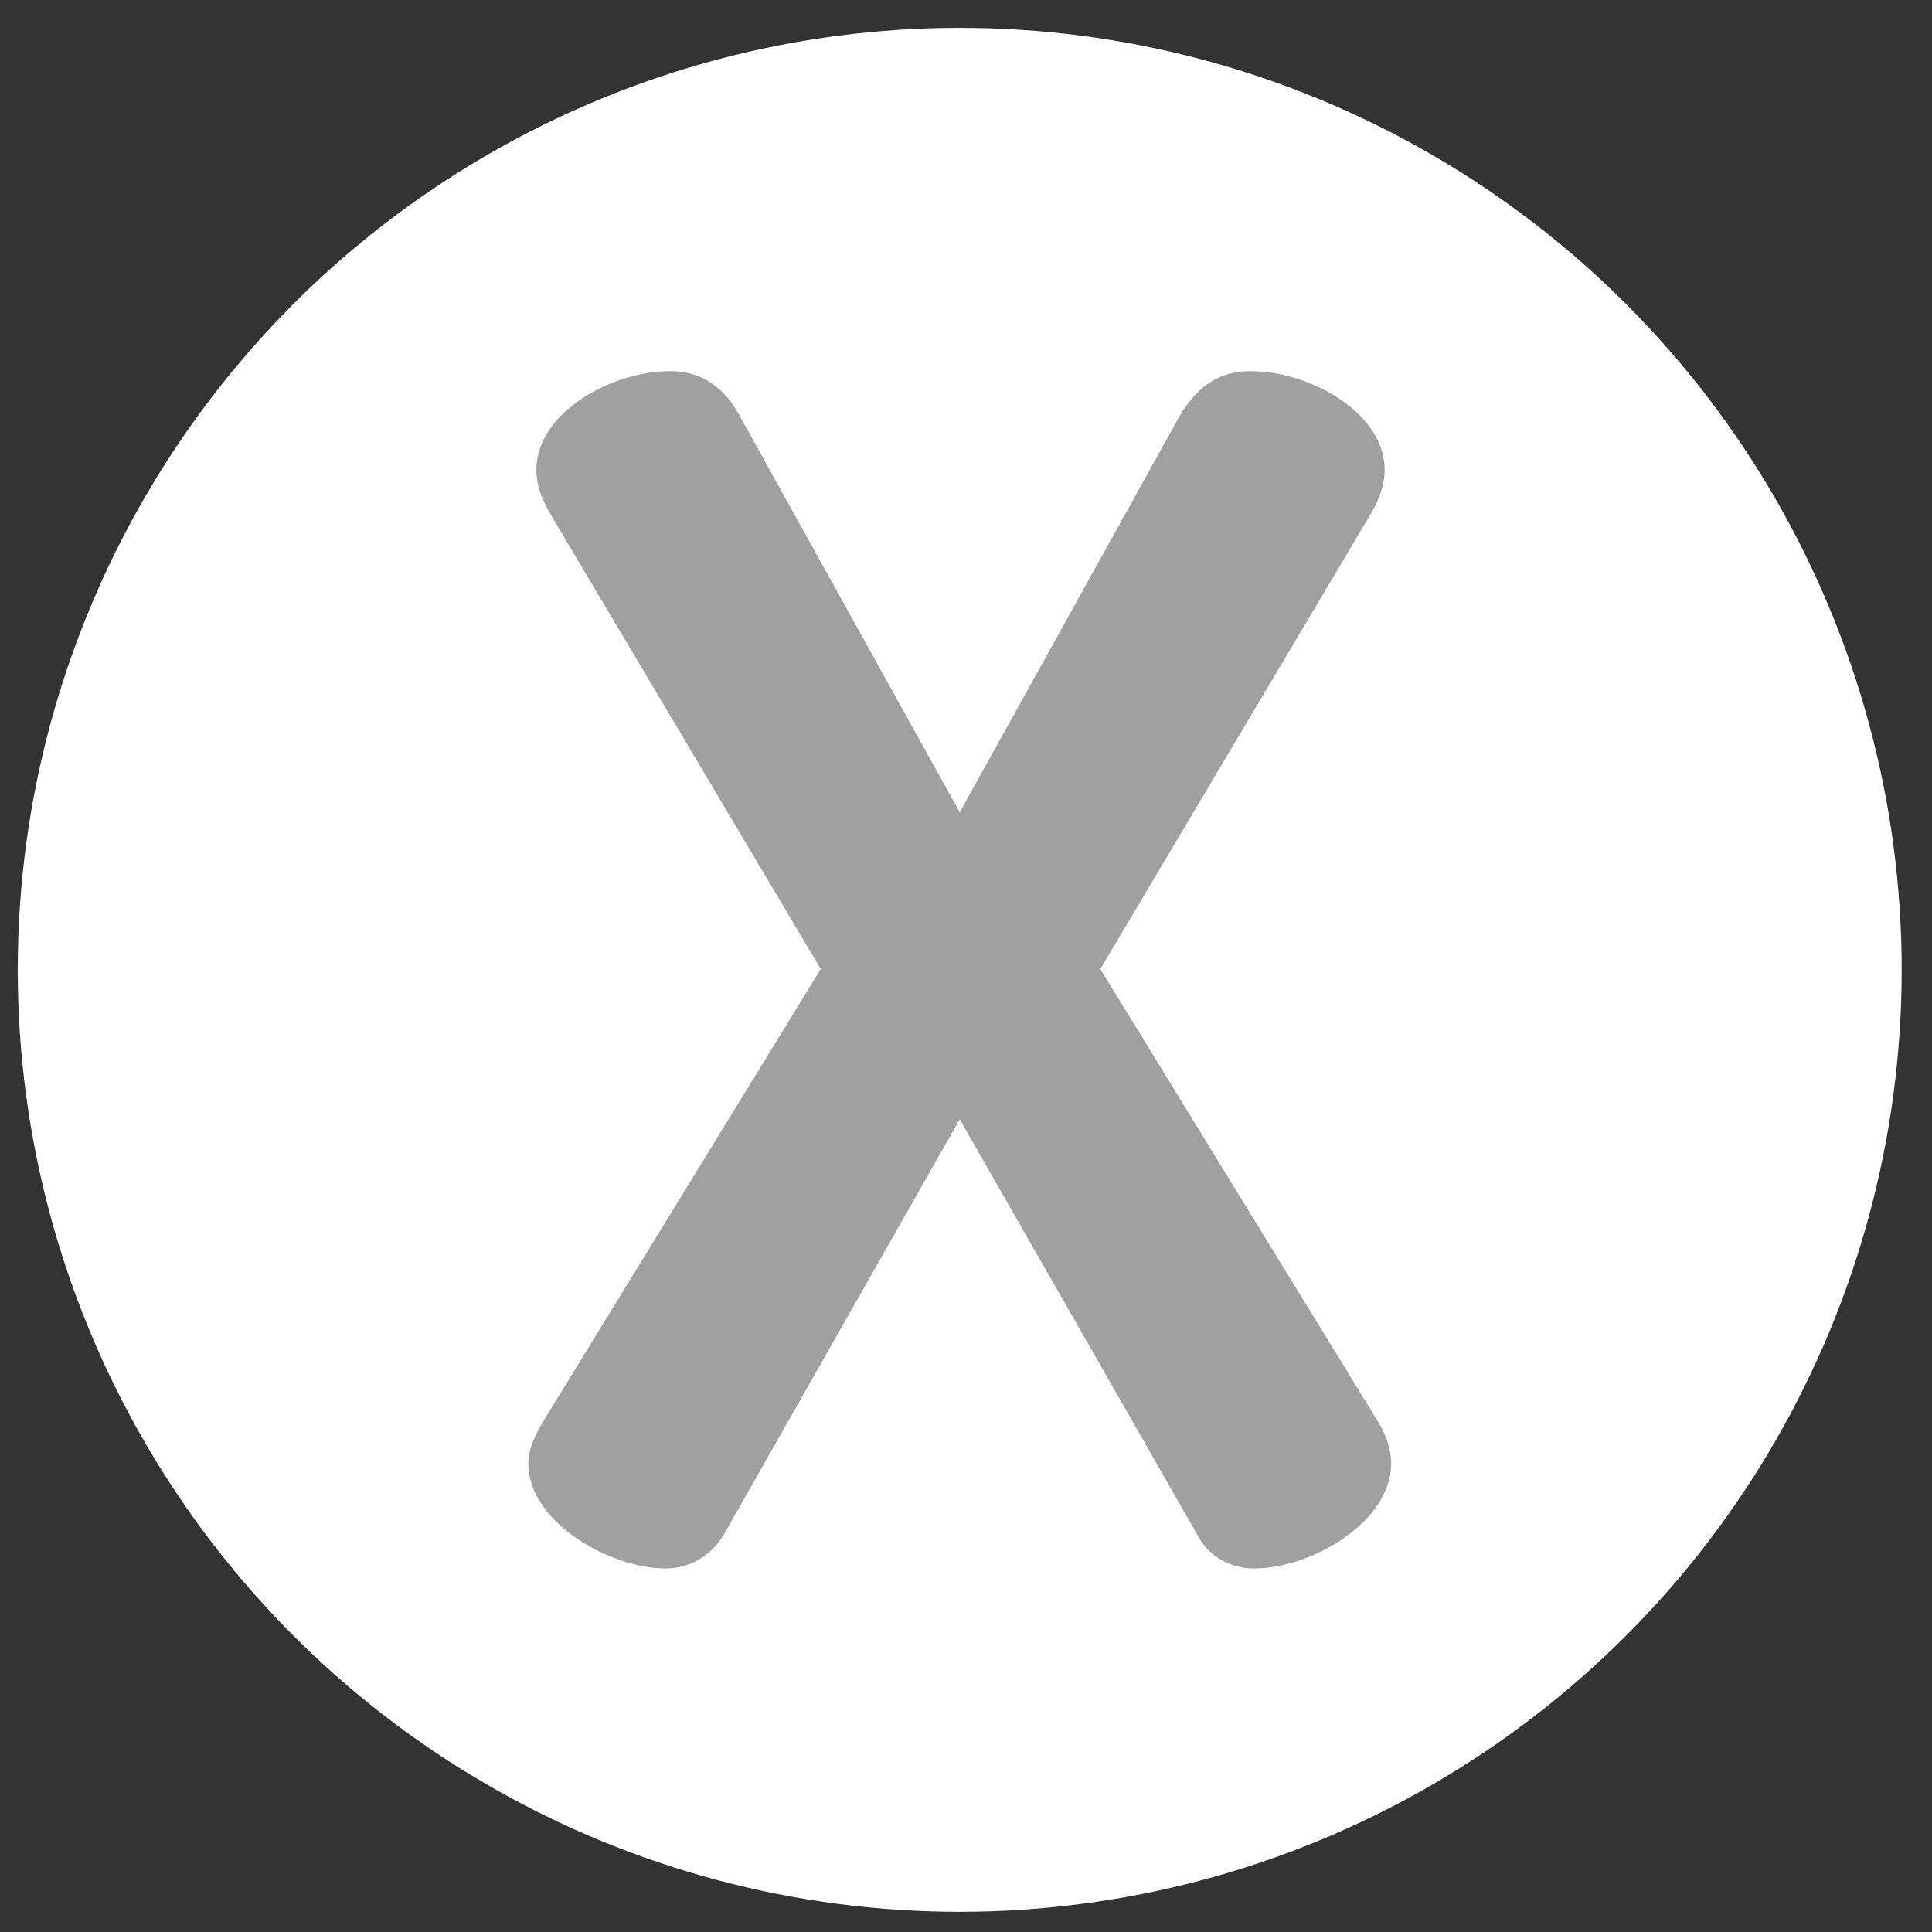 <?xml version="1.0" encoding="utf-8"?>
<!-- Generator: Adobe Illustrator 16.0.0, SVG Export Plug-In . SVG Version: 6.00 Build 0)  -->
<!DOCTYPE svg PUBLIC "-//W3C//DTD SVG 1.1//EN" "http://www.w3.org/Graphics/SVG/1.1/DTD/svg11.dtd">
<svg version="1.1" id="Capa_1" xmlns="http://www.w3.org/2000/svg" xmlns:xlink="http://www.w3.org/1999/xlink" x="0px" y="0px"
	 width="191.243px" height="191.243px" viewBox="0 0 191.243 191.243" enable-background="new 0 0 191.243 191.243"
	 xml:space="preserve">
<rect x="0" y="0" width="191.243" height="191.243" fill="#333333" stroke="none"/>
<circle fill="#FFFFFF" cx="95" cy="96" r="93.243"/>
<g>
	<path fill="#A0A0A0" d="M95,110.795L71.647,151.9c-1.119,1.92-3.198,3.356-5.758,3.356c-5.598,0-13.596-4.637-13.596-10.396
		c0-1.118,0.48-2.397,1.28-3.838l27.67-45.105l-26.71-44.945c-0.959-1.6-1.439-3.038-1.439-4.479c0-5.598,7.357-9.756,13.276-9.756
		c3.198,0,5.438,1.759,6.878,4.479L95,80.405l21.752-39.187c1.601-2.72,3.68-4.479,7.039-4.479c5.918,0,13.273,4.158,13.273,9.756
		c0,1.44-0.479,2.879-1.438,4.479L108.917,95.92l27.67,45.105c0.802,1.438,1.119,2.72,1.119,3.838
		c0,5.759-7.836,10.396-13.596,10.396c-2.559,0-4.639-1.438-5.598-3.356L95,110.795z"/>
</g>
</svg>
